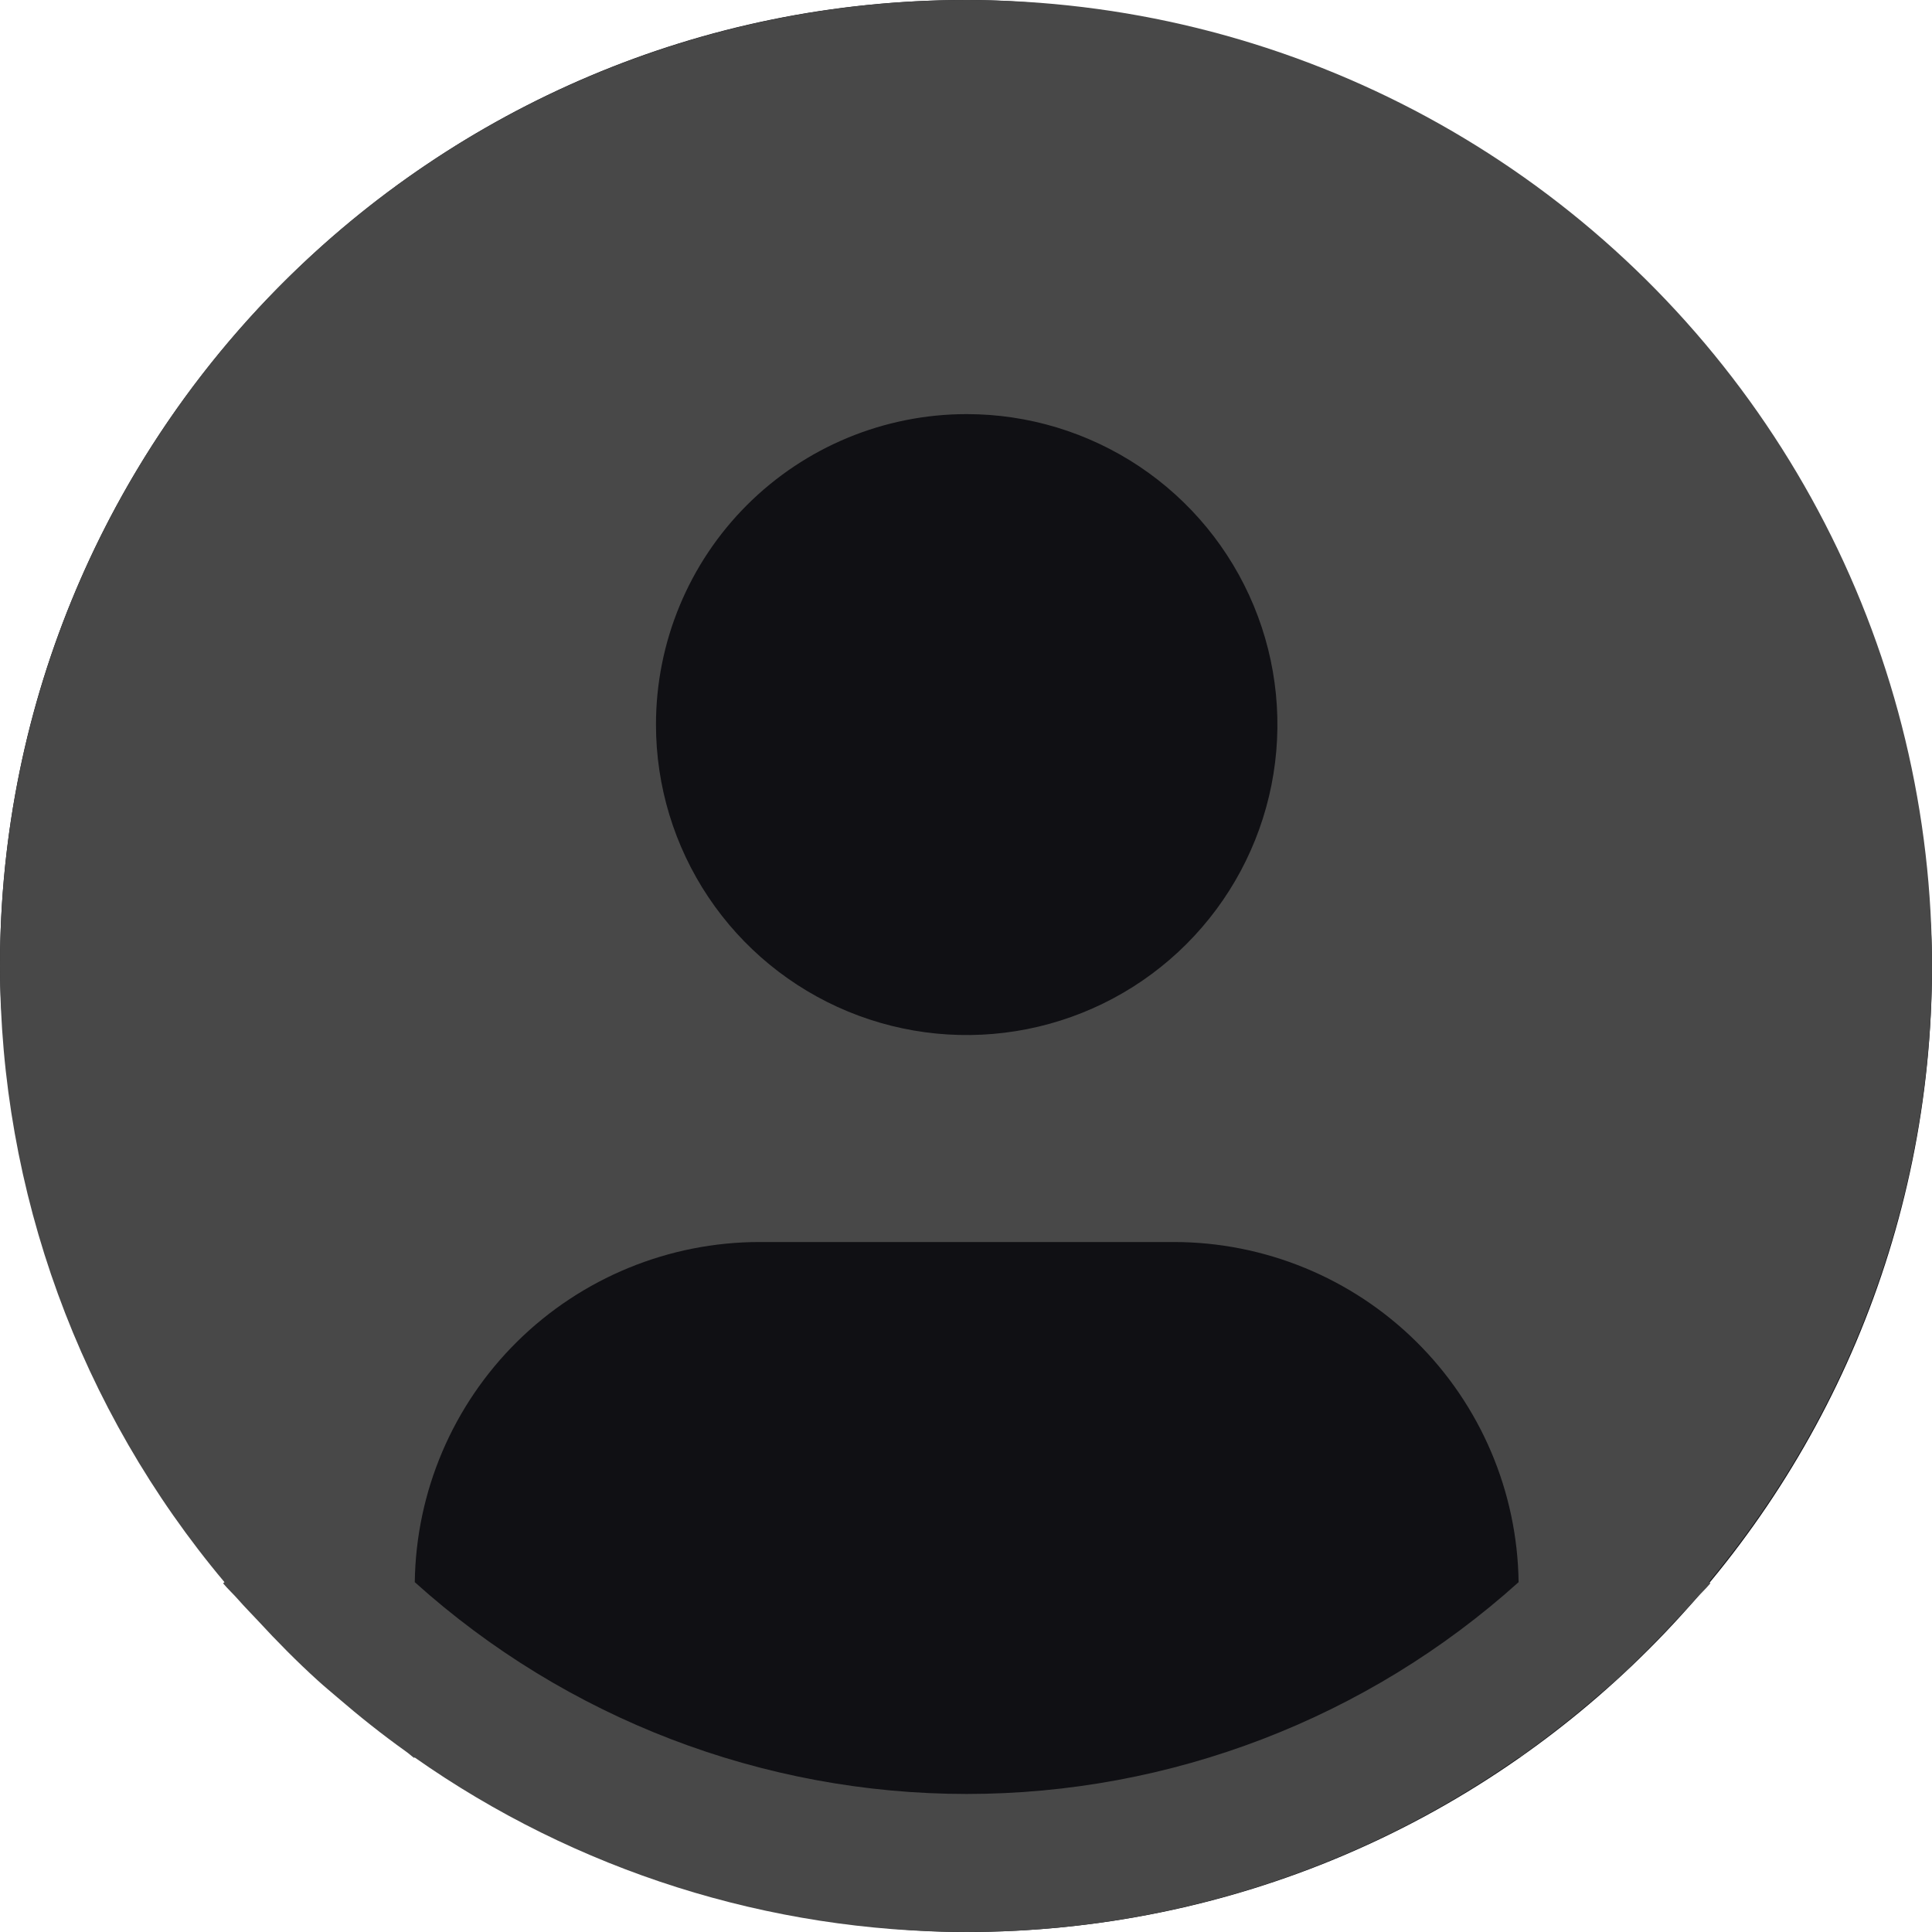 <svg width="128" height="128" viewBox="0 0 128 128" fill="none" xmlns="http://www.w3.org/2000/svg">
<rect width="128" height="128" rx="64" fill="#101014"/>
<g clip-path="url(#clip0_716_148)">
<path d="M113.219 104.822C119.789 96.924 124.358 87.561 126.541 77.525C128.723 67.489 128.454 57.076 125.757 47.166C123.06 37.256 118.013 28.141 111.045 20.592C104.076 13.043 95.39 7.282 85.722 3.796C76.054 0.31 65.687 -0.797 55.5 0.567C45.313 1.93 35.604 5.726 27.195 11.632C18.787 17.538 11.925 25.381 7.191 34.497C2.458 43.612 -0.009 53.734 2.45553e-05 64.004C0.003 78.933 5.269 93.385 14.872 104.822L14.781 104.9C15.101 105.284 15.467 105.613 15.796 105.992C16.208 106.463 16.652 106.906 17.077 107.363C18.358 108.753 19.676 110.088 21.057 111.34C21.478 111.724 21.913 112.081 22.338 112.446C23.802 113.708 25.307 114.906 26.867 116.021C27.069 116.158 27.252 116.336 27.453 116.478V116.423C38.167 123.957 50.949 128 64.05 128C77.152 128 89.933 123.957 100.648 116.423V116.478C100.849 116.336 101.028 116.158 101.233 116.021C102.789 114.901 104.299 113.708 105.762 112.446C106.188 112.081 106.622 111.72 107.043 111.34C108.425 110.083 109.742 108.753 111.023 107.363C111.449 106.906 111.888 106.463 112.304 105.992C112.629 105.613 113 105.284 113.32 104.895L113.219 104.822ZM64.046 27.436C68.117 27.436 72.097 28.642 75.483 30.902C78.868 33.163 81.507 36.375 83.065 40.134C84.623 43.892 85.031 48.028 84.236 52.018C83.442 56.008 81.481 59.673 78.602 62.55C75.723 65.427 72.055 67.386 68.062 68.179C64.069 68.973 59.929 68.566 56.168 67.009C52.406 65.452 49.191 62.816 46.929 59.433C44.667 56.05 43.46 52.073 43.46 48.005C43.46 42.55 45.629 37.318 49.489 33.461C53.35 29.603 58.586 27.436 64.046 27.436ZM27.48 104.822C27.56 98.82 30.001 93.091 34.275 88.874C38.55 84.656 44.314 82.29 50.322 82.287H77.77C83.777 82.29 89.542 84.656 93.816 88.874C98.091 93.091 100.532 98.82 100.611 104.822C90.578 113.856 77.552 118.855 64.046 118.855C50.54 118.855 37.513 113.856 27.48 104.822Z" fill="#484848"/>
</g>
<defs>
<clipPath id="clip0_716_148">
<rect width="128" height="128" fill="white"/>
</clipPath>
</defs>
</svg>
